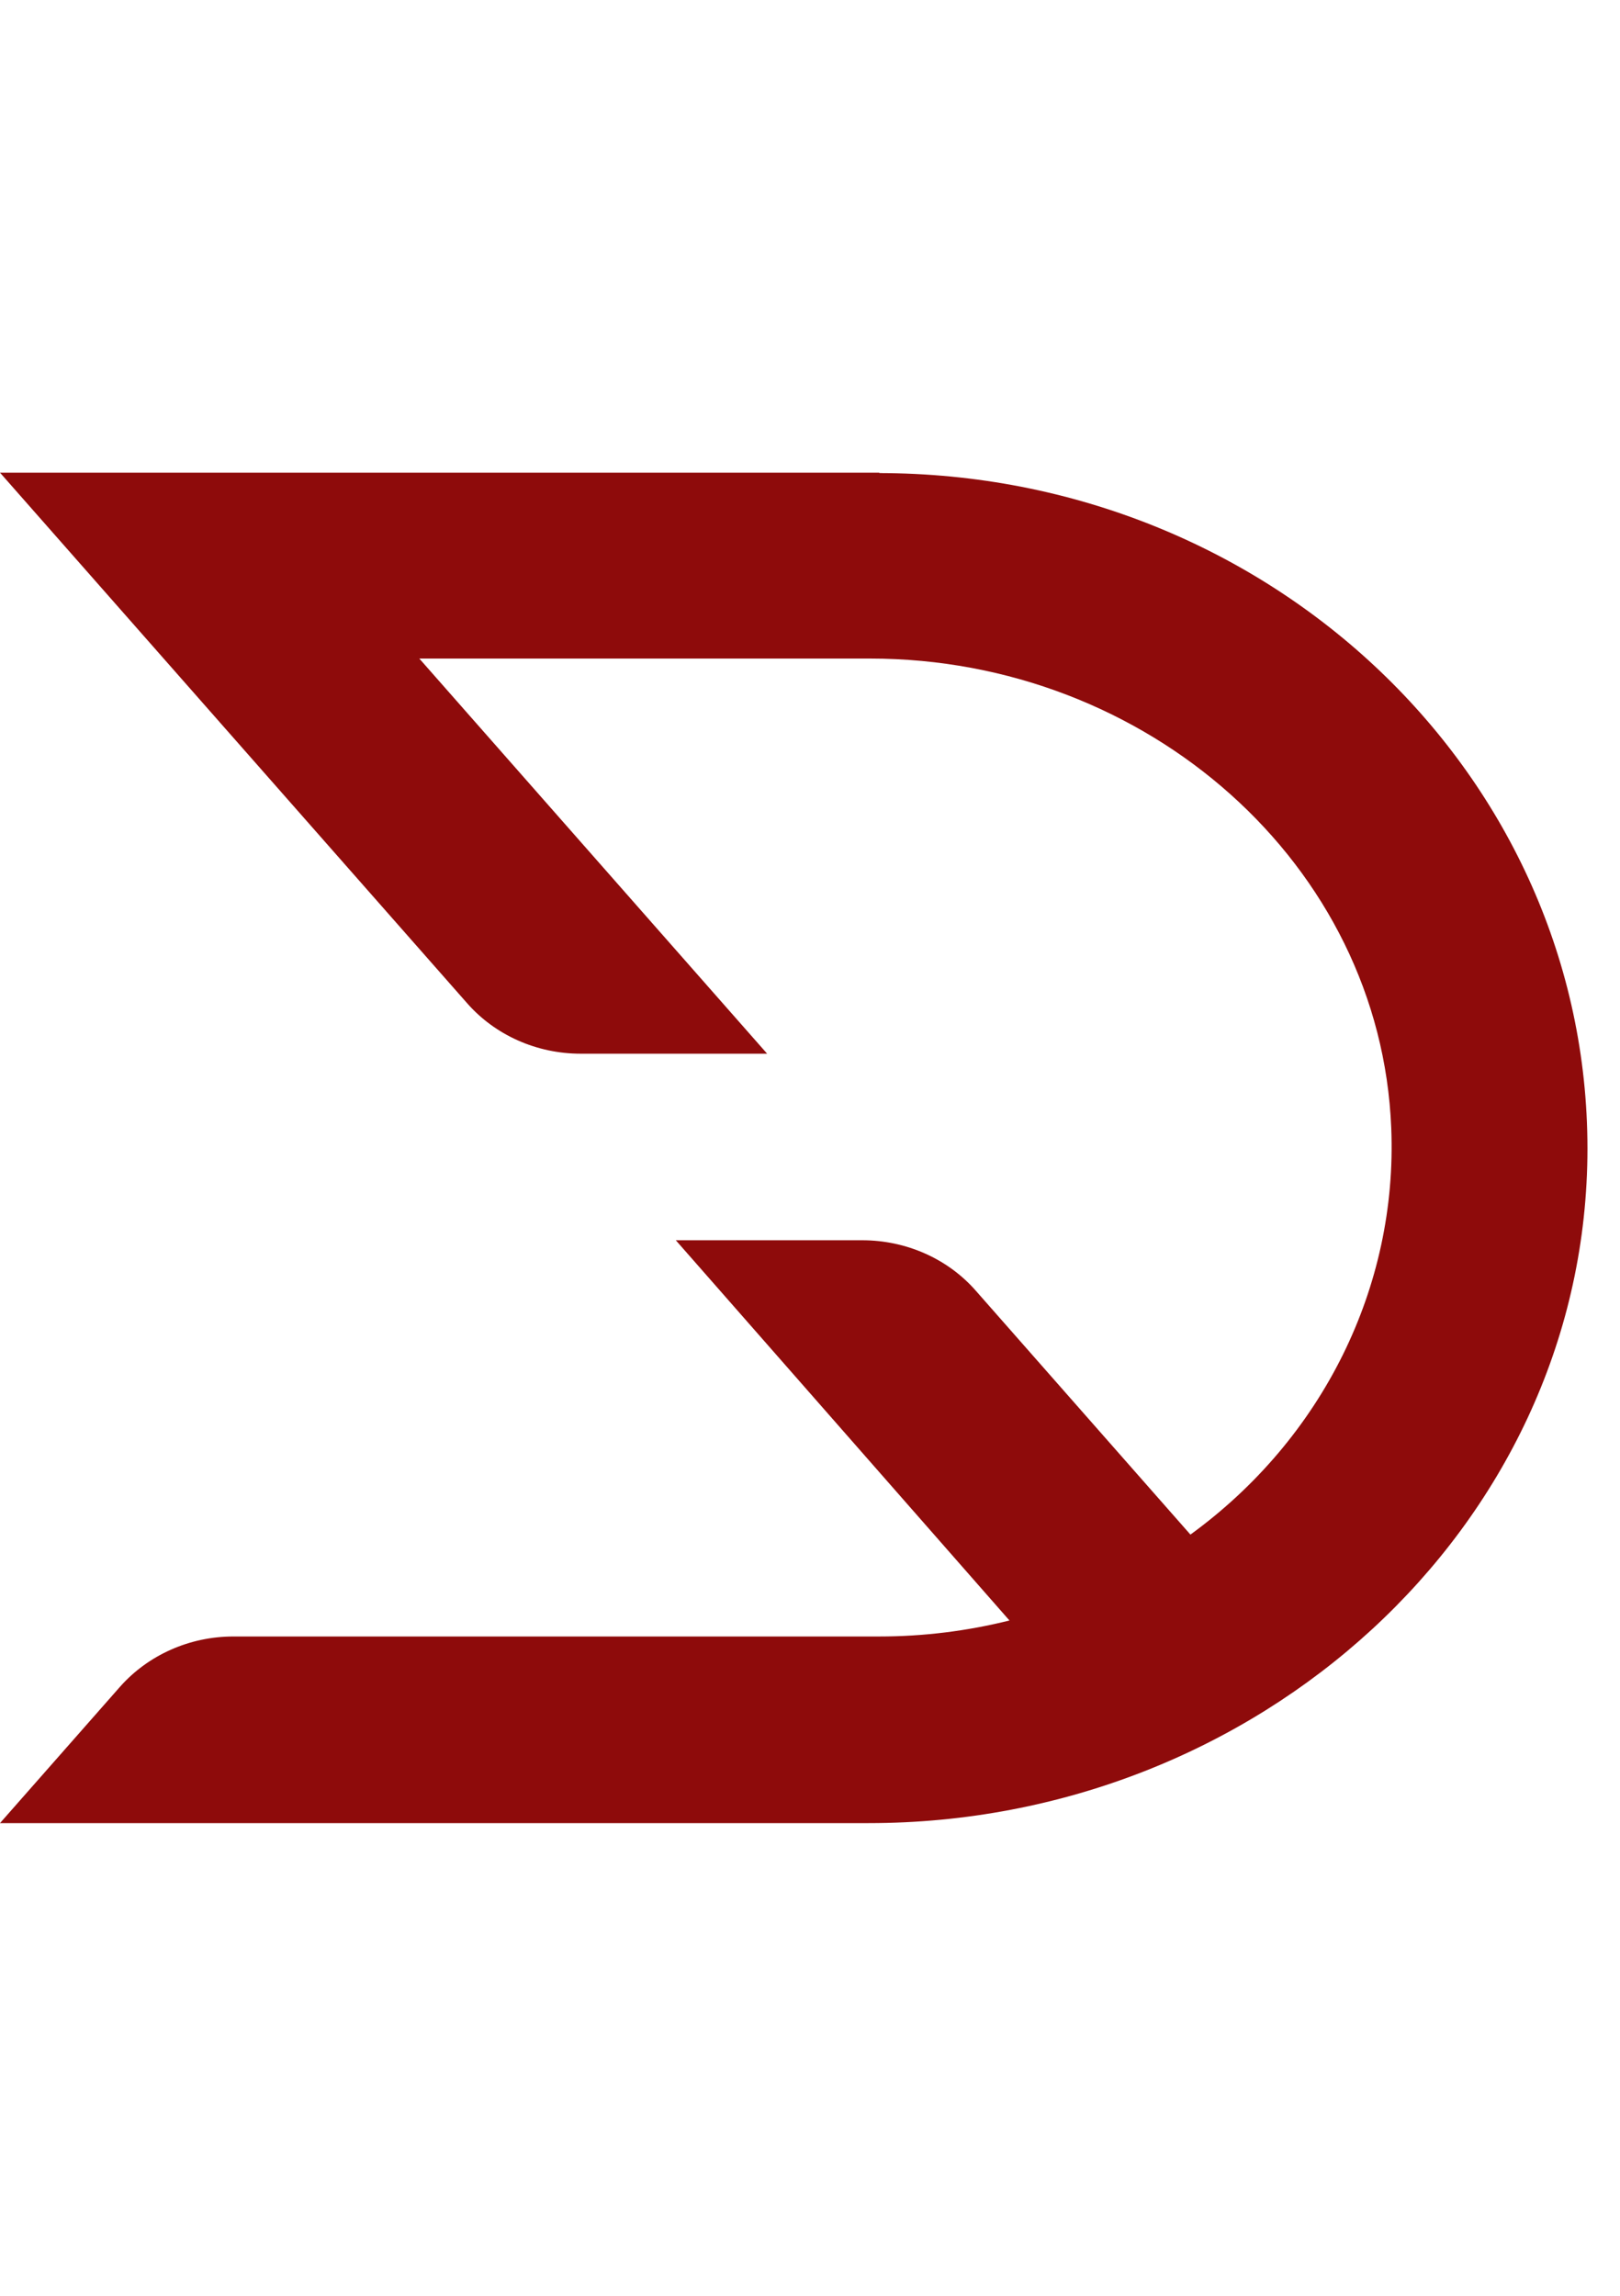 <svg width="24" height="34" viewBox="0 0 24 34" fill="none" xmlns="http://www.w3.org/2000/svg">
<path d="M13.026 7H0L6.92 14.857C7.336 15.331 7.952 15.605 8.601 15.605H11.365L6.212 9.753H12.89C16.993 9.753 20.457 12.802 20.611 16.708C20.706 19.056 19.597 21.301 17.636 22.727L14.457 19.116C14.041 18.641 13.424 18.368 12.775 18.368H10.012L14.955 23.999C14.326 24.156 13.677 24.236 13.026 24.236H3.457C2.809 24.236 2.194 24.51 1.776 24.983L0 27H12.869C18.634 27 23.443 22.631 23.517 17.138C23.59 11.613 18.95 7.077 13.15 7.007C13.109 7.007 13.068 7.007 13.026 7.005" fill="#8e0b0b"/>
</svg>
